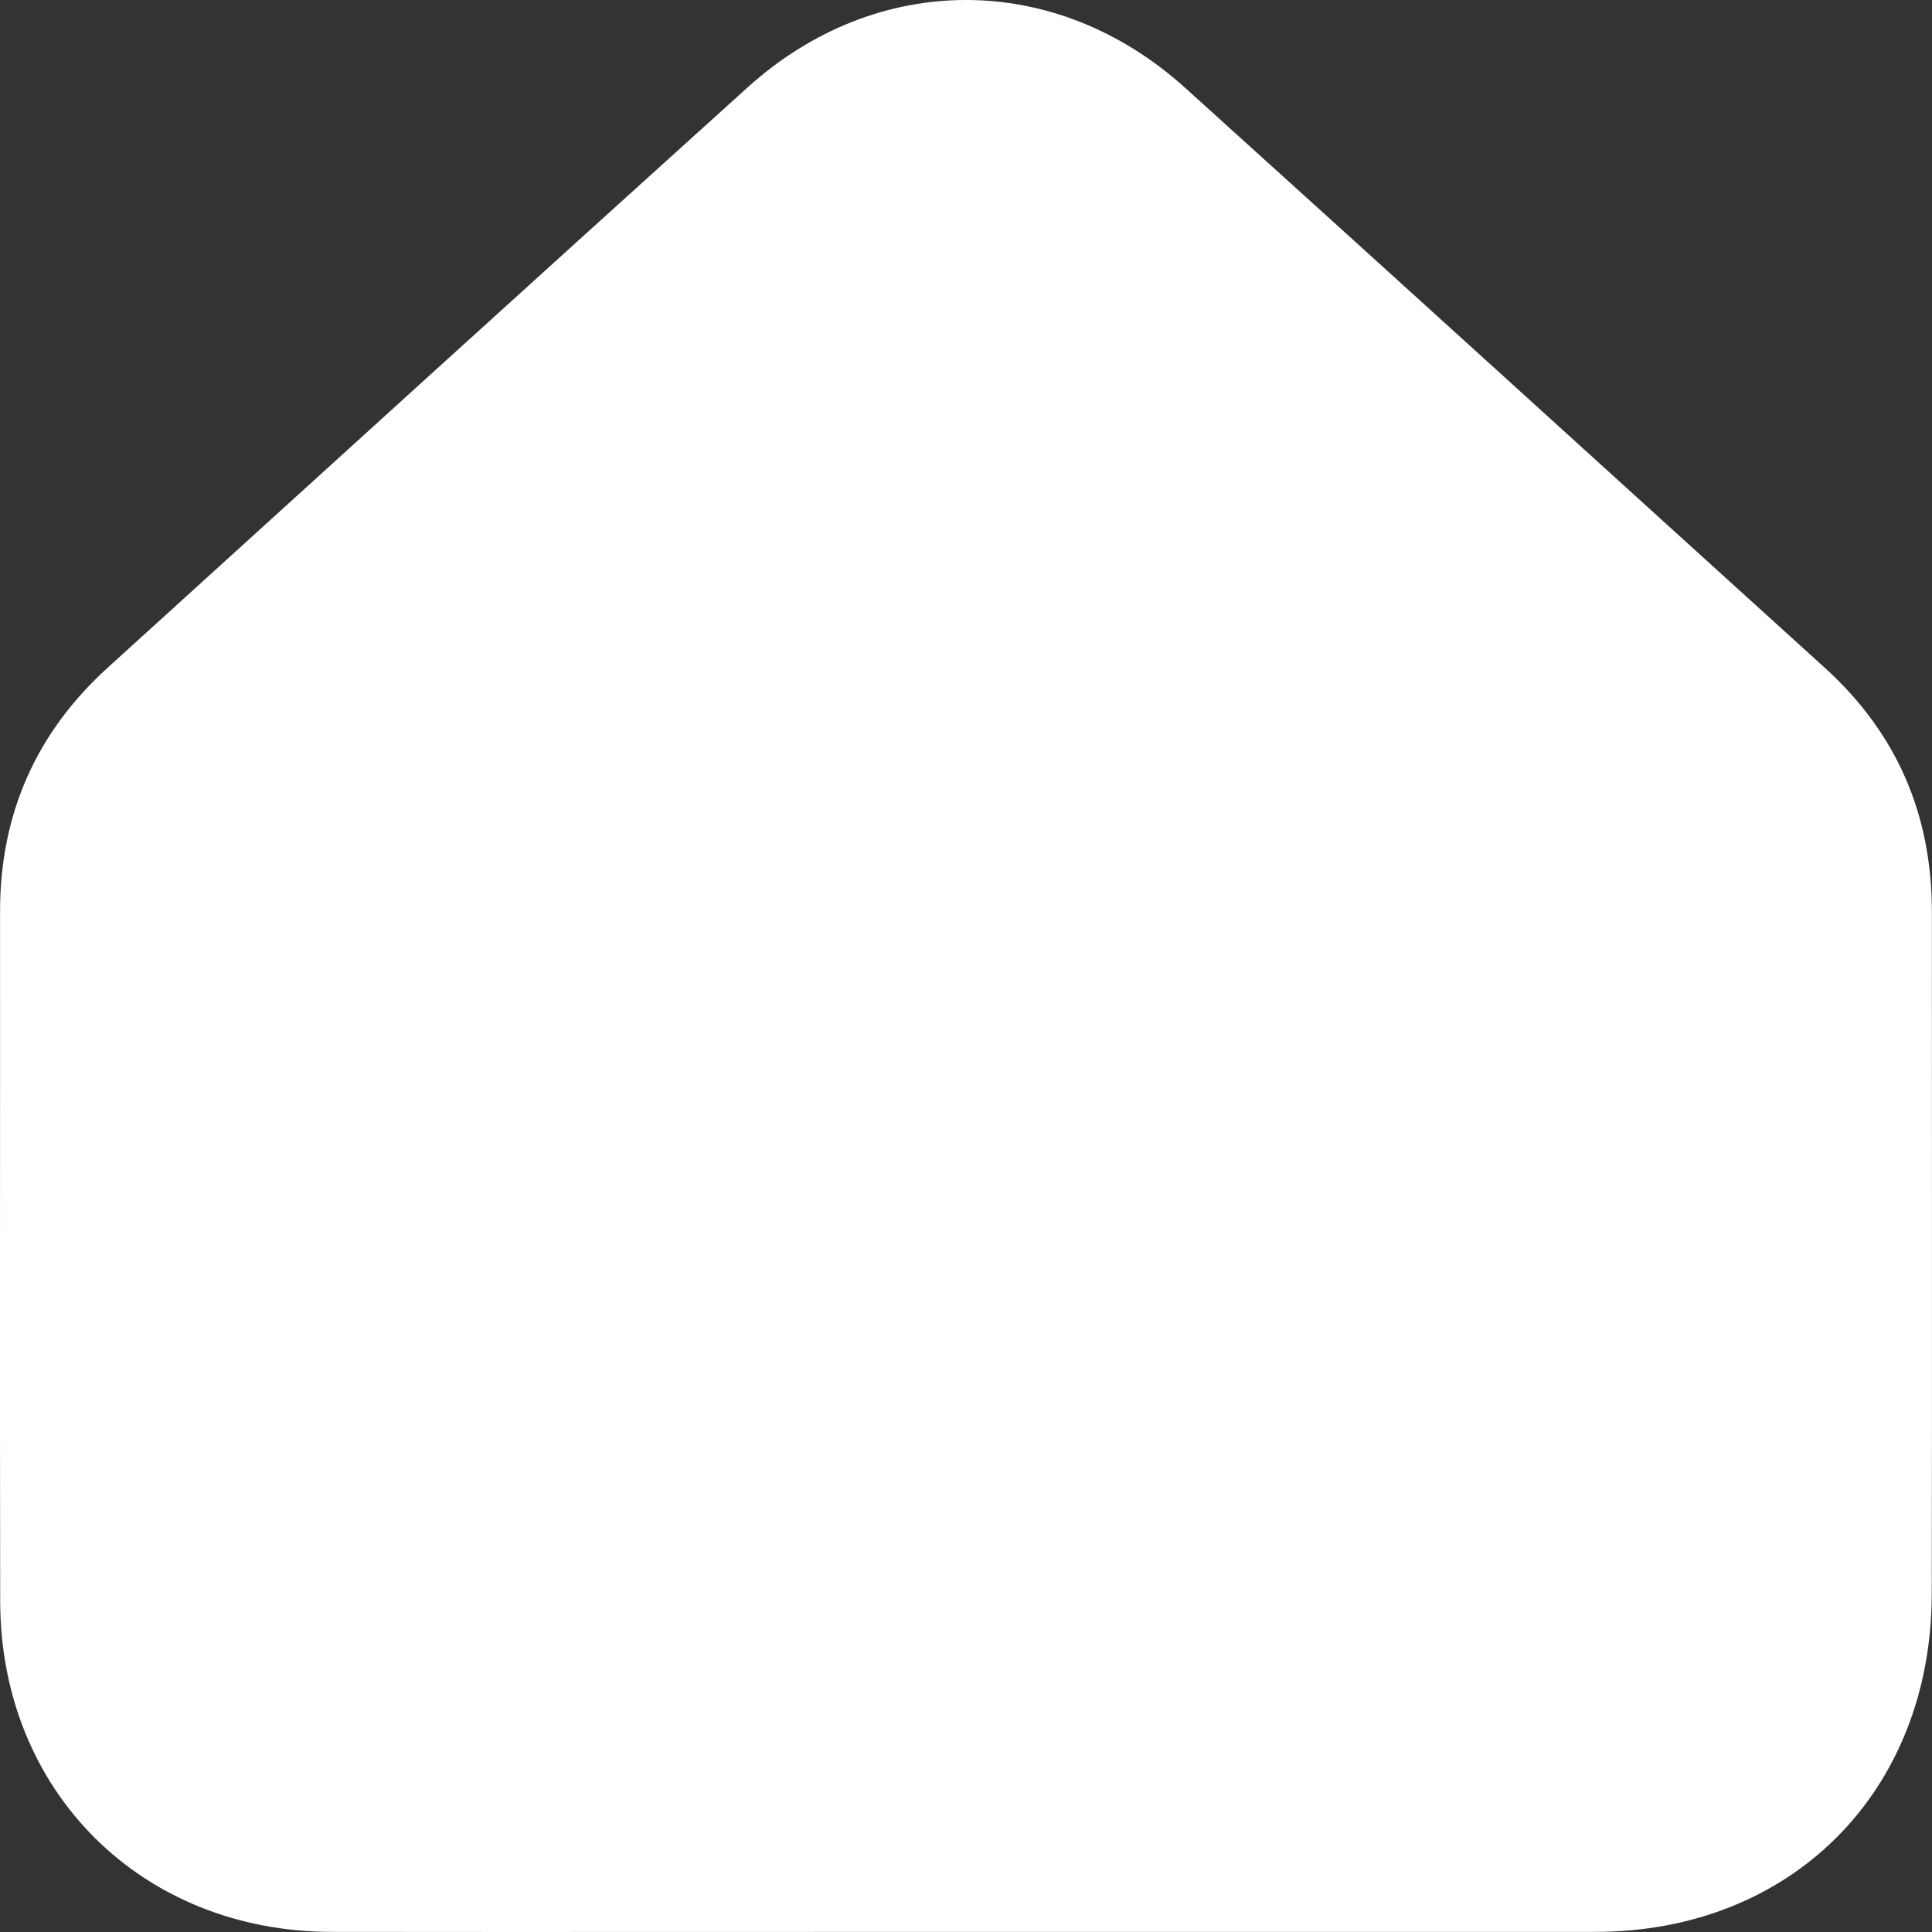 <svg width="32" height="32" viewBox="0 0 32 32" fill="none" xmlns="http://www.w3.org/2000/svg">
<rect x="0" y="0" width="32" height="32" fill="#333333" stroke="none"/>
<path d="M31.998 15.104C31.998 13.497 31.421 12.146 30.226 11.062C26.694 7.861 23.169 4.651 19.631 1.456C17.484 -0.483 14.523 -0.486 12.38 1.45C8.842 4.645 5.315 7.852 1.786 11.057C0.596 12.137 0.001 13.485 0.001 15.095C0.003 18.905 -0.004 22.713 0.003 26.523C0.008 29.671 2.343 31.995 5.495 31.998C8.993 32.002 12.491 31.998 15.989 31.998C19.466 31.998 22.942 31.998 26.421 31.998C29.671 31.997 31.988 29.68 31.996 26.405C32.004 22.638 31.997 18.87 31.998 15.102V15.104Z" fill="white"/>
</svg>
